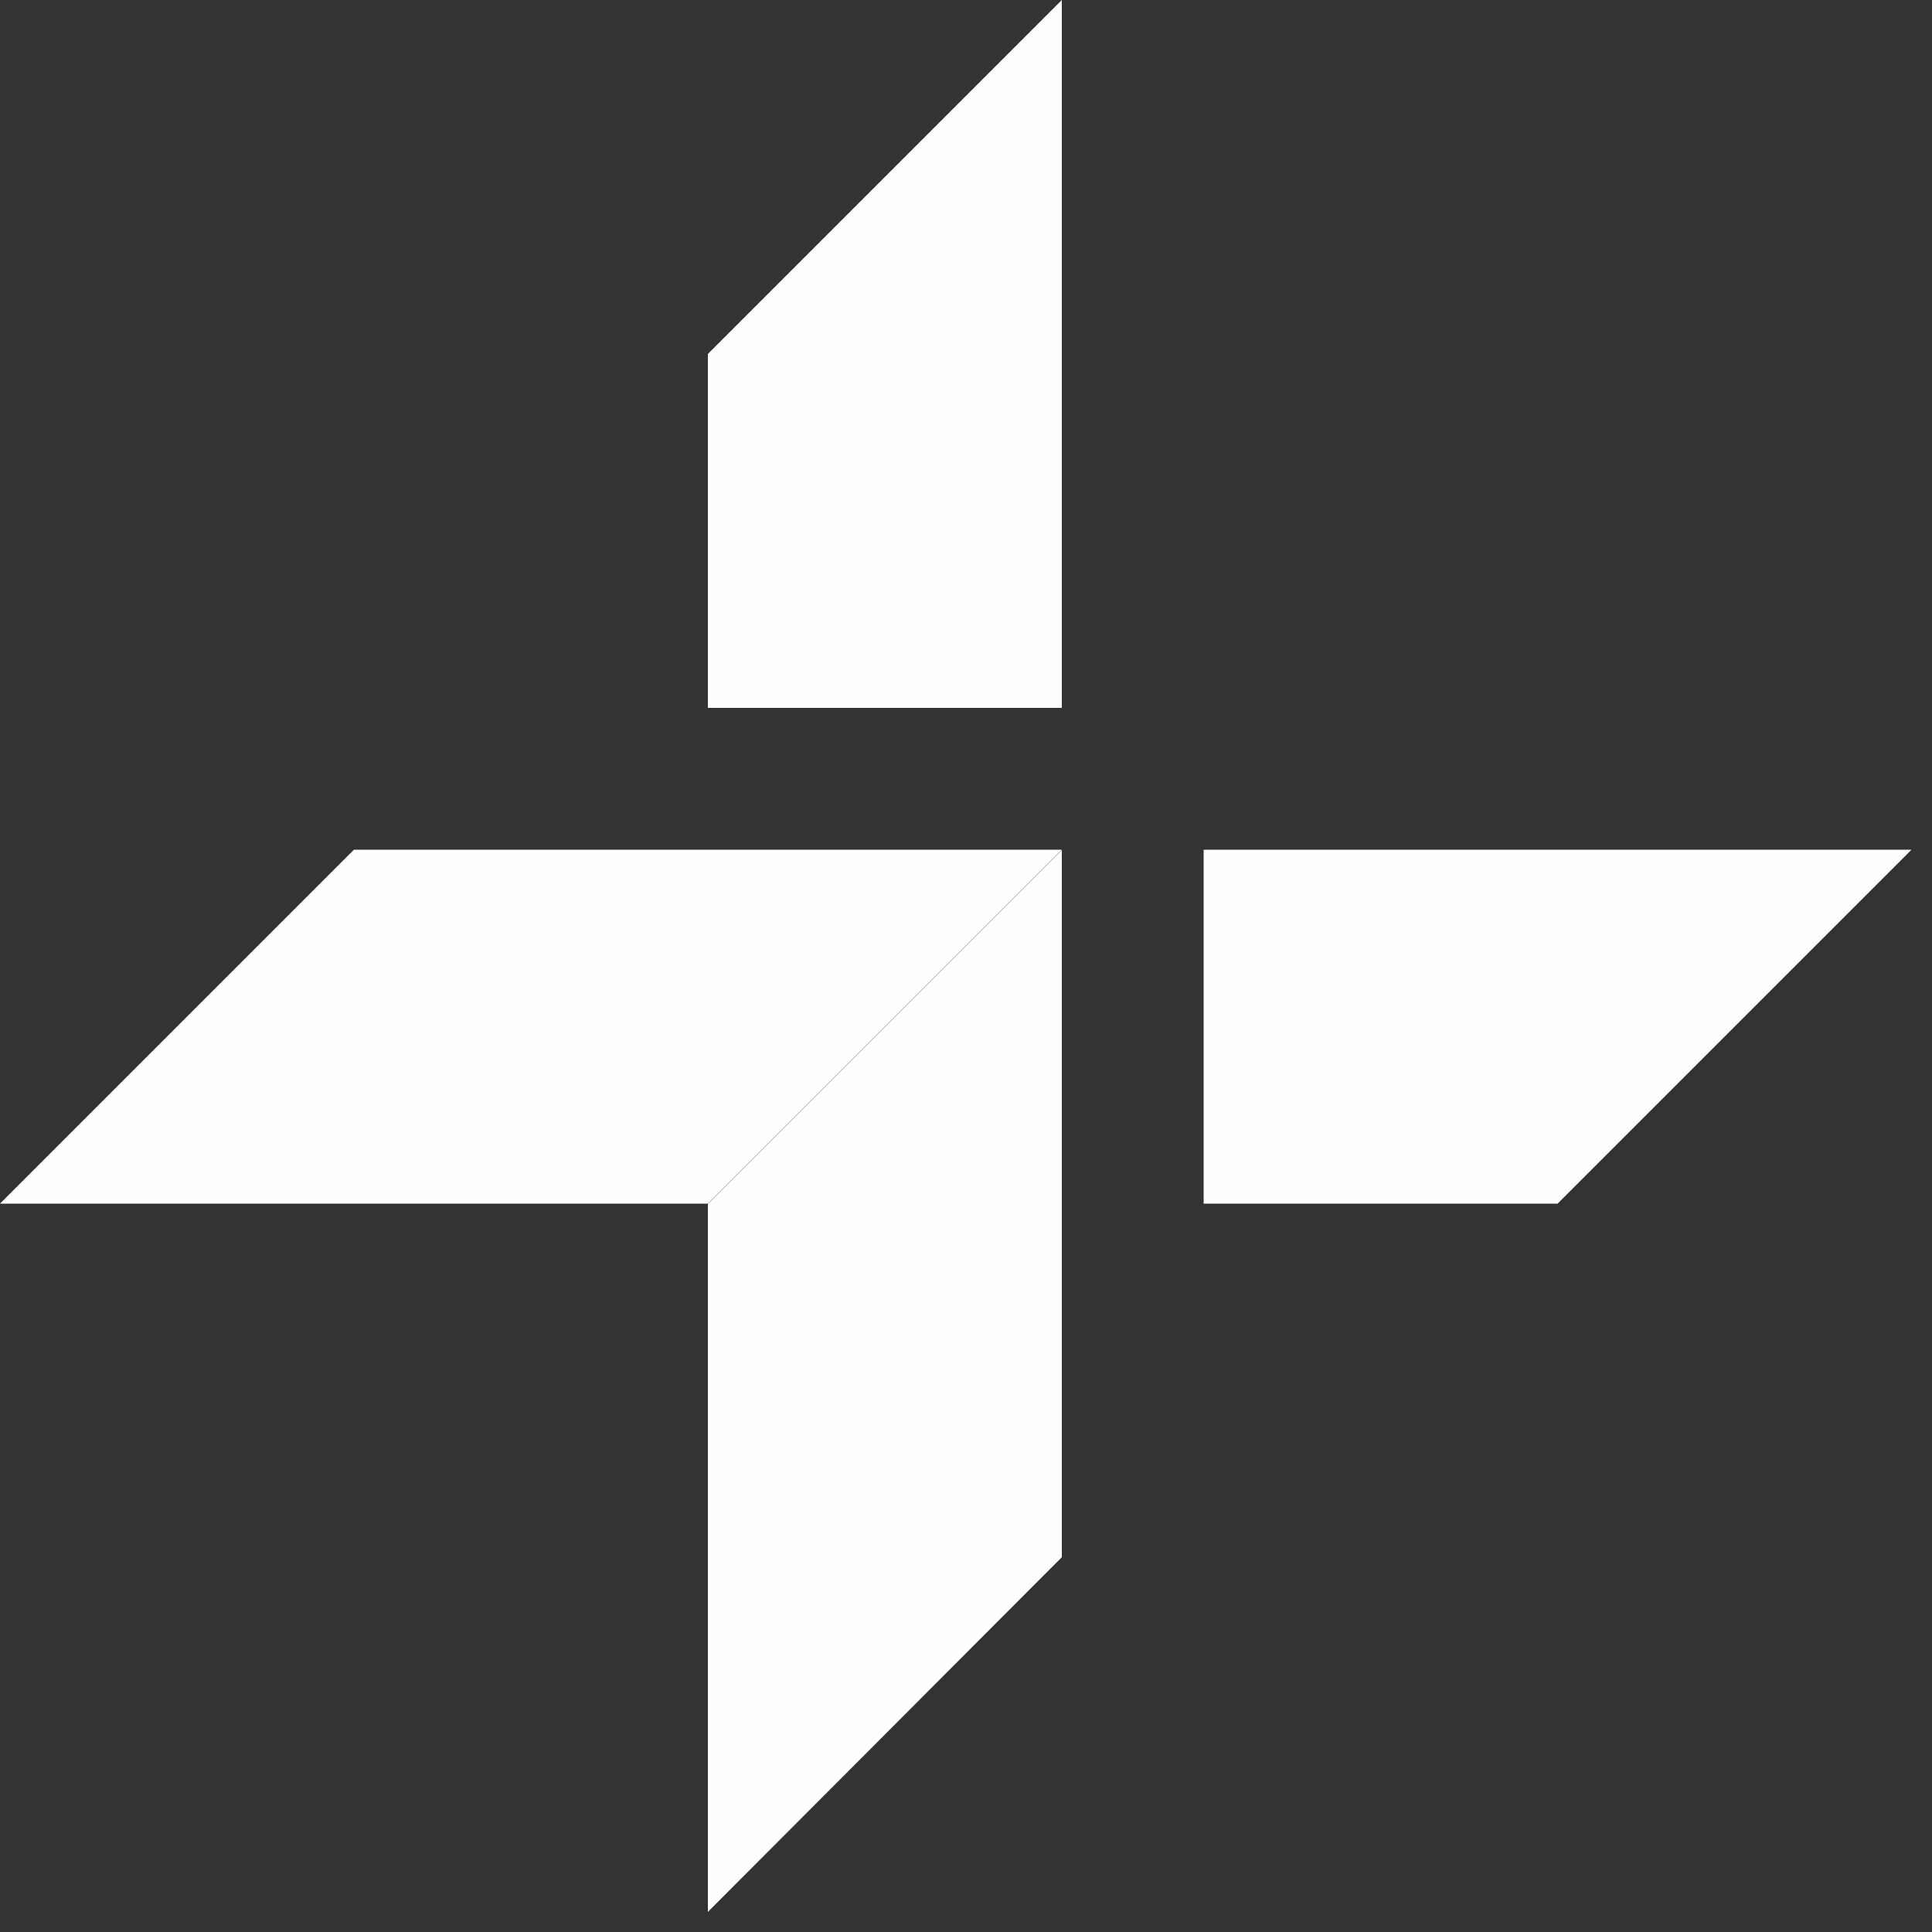 <svg width="50" height="50" viewBox="0 0 50 50" xmlns="http://www.w3.org/2000/svg"><rect x="0" y="0" width="50" height="50" fill="#333333" stroke="none"/><g fill="#FEFEFE" fill-rule="evenodd"><path d="M9.16 21.99h18.32l-9.16 9.16H0zM27.48 18.32V0l-9.16 9.16v9.16zM27.48 40.3V22l-9.16 9.16v18.32zM31.15 21.99h18.32l-9.16 9.16h-9.16z"/></g></svg>